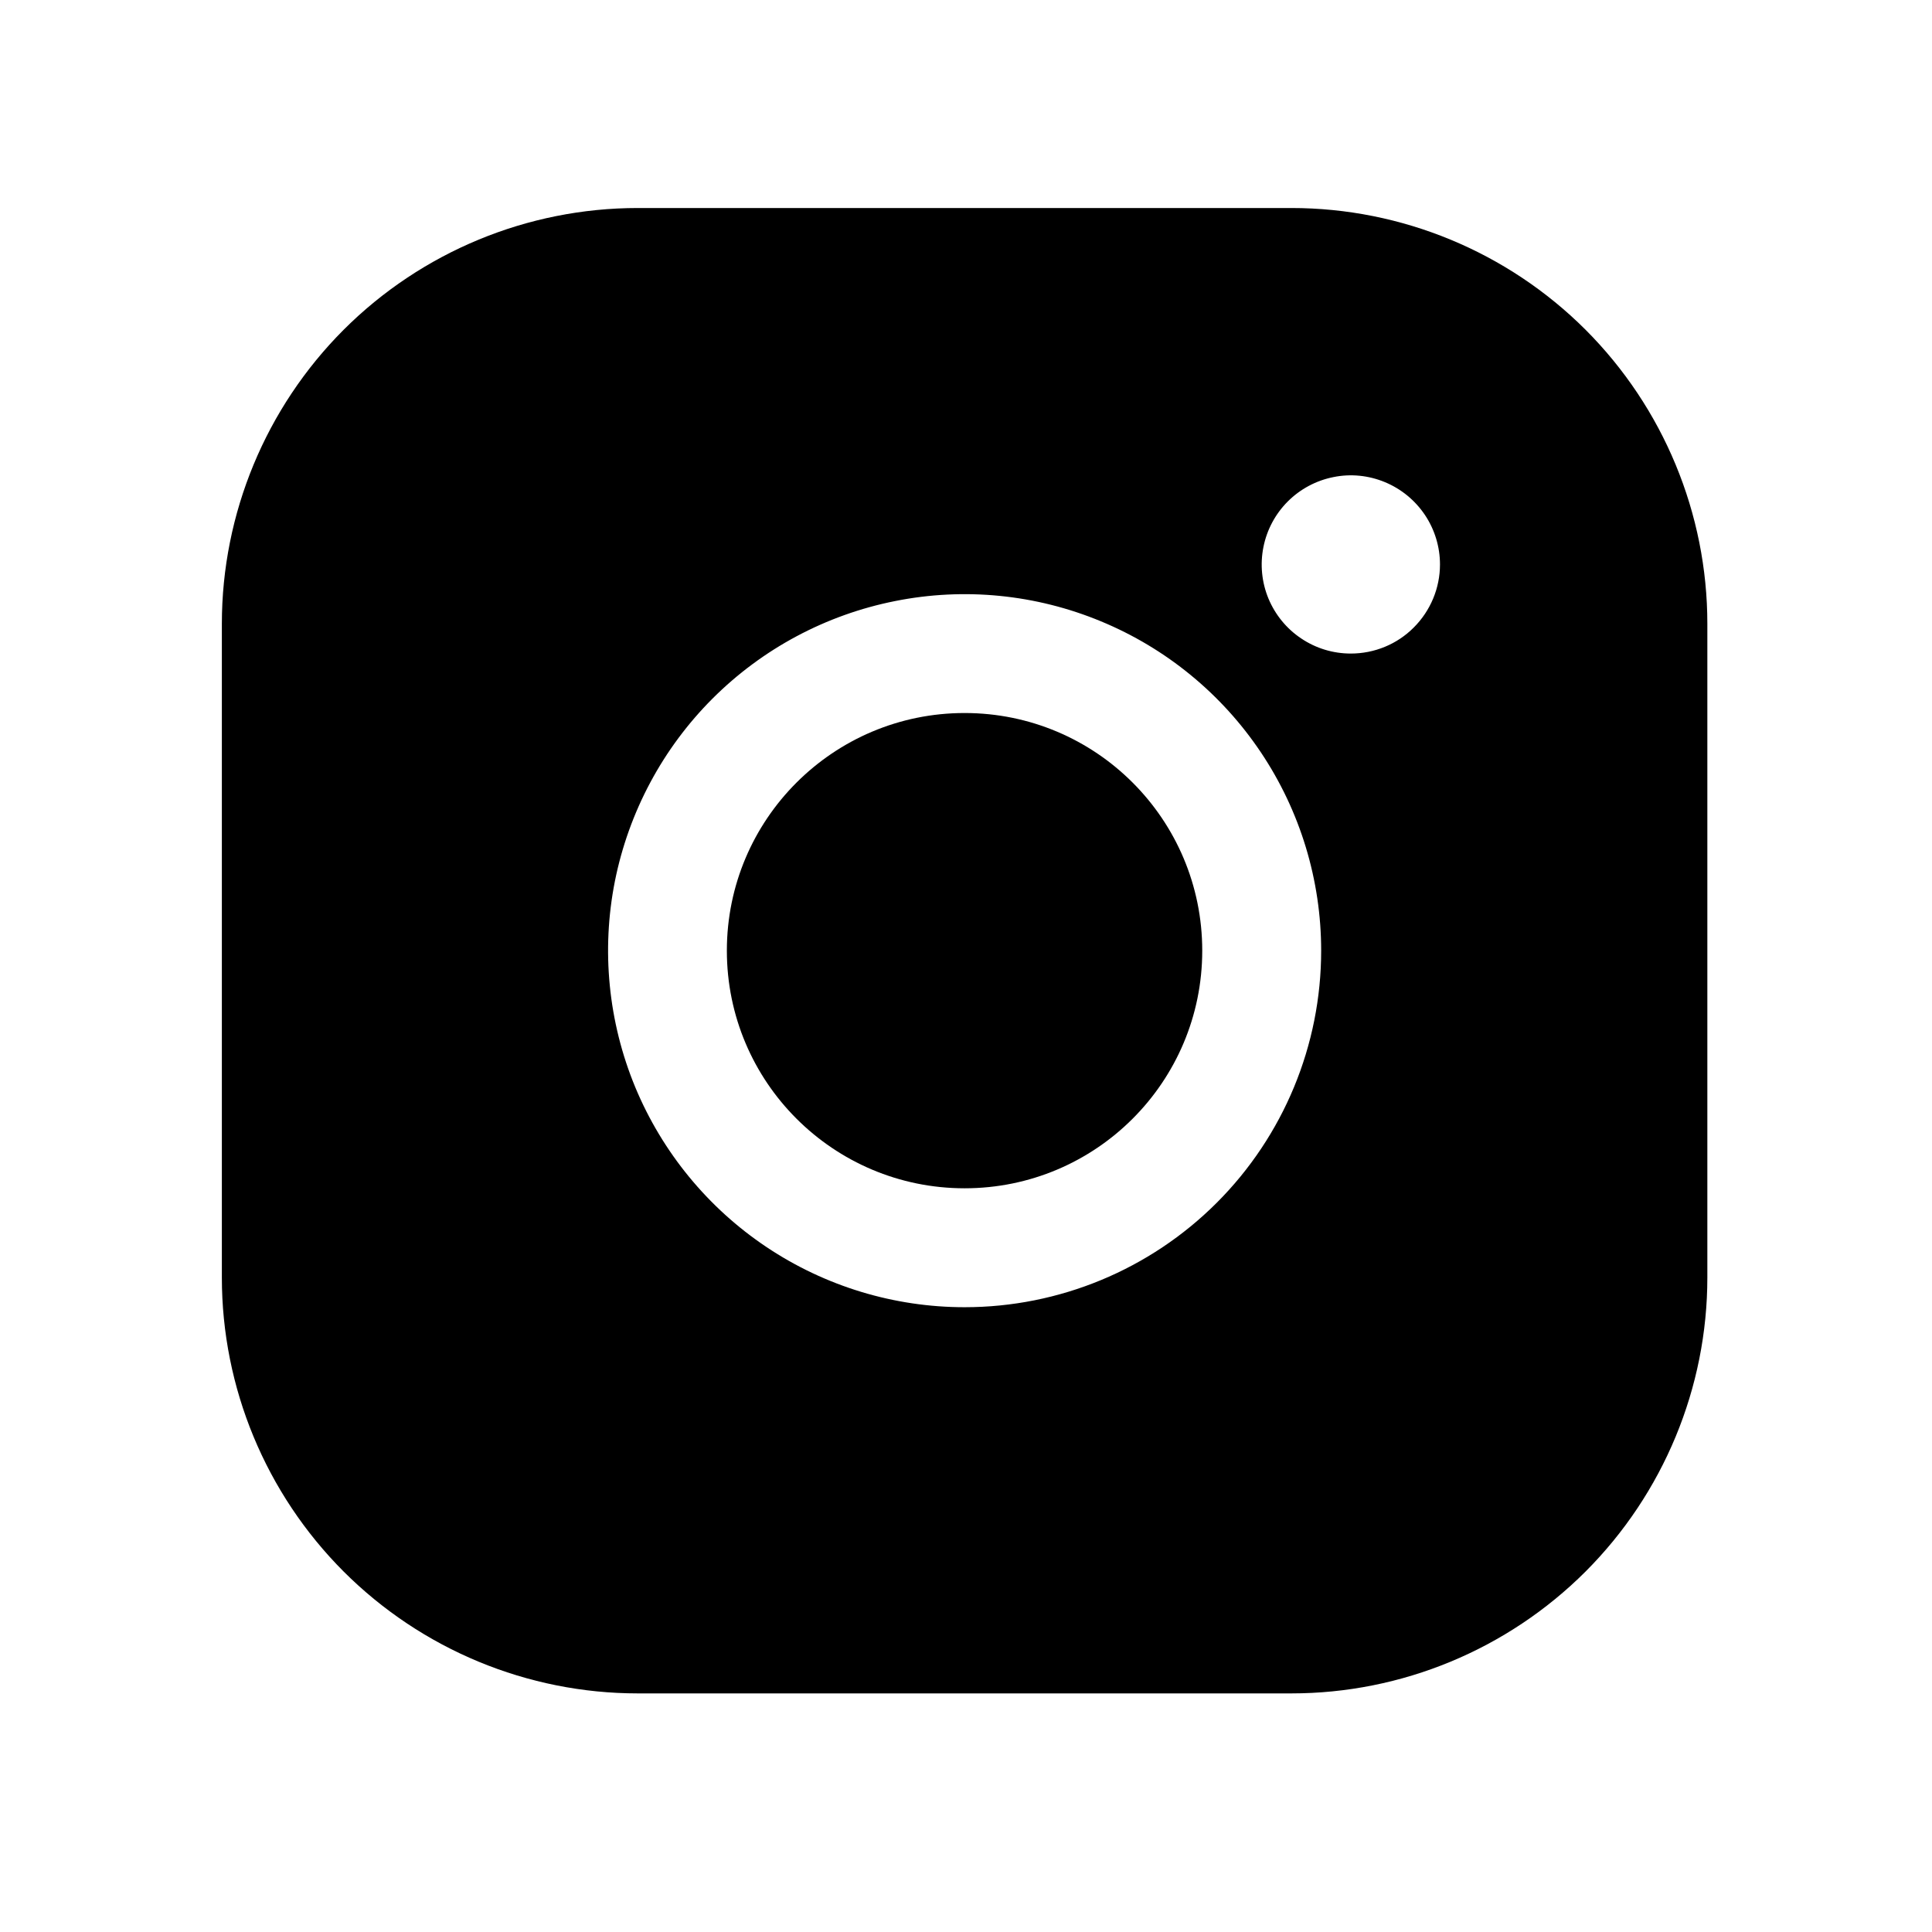 <svg width="18" height="18" viewBox="0 0 18 18" fill="none" xmlns="http://www.w3.org/2000/svg">
<g clip-path="url(#clip0_255_237)">
<path d="M8.987 11.071C10.21 11.071 11.201 10.08 11.201 8.857C11.201 7.634 10.21 6.643 8.987 6.643C7.764 6.643 6.772 7.634 6.772 8.857C6.772 10.08 7.764 11.071 8.987 11.071Z" fill="black"/>
<path d="M12.032 1.938H5.942C4.915 1.938 3.929 2.346 3.202 3.072C2.476 3.799 2.067 4.785 2.067 5.812V11.902C2.067 12.93 2.476 13.915 3.202 14.642C3.929 15.368 4.915 15.777 5.942 15.777H12.032C13.059 15.777 14.045 15.368 14.772 14.642C15.498 13.915 15.907 12.93 15.907 11.902V5.812C15.907 4.785 15.498 3.799 14.772 3.072C14.045 2.346 13.059 1.938 12.032 1.938ZM8.987 12.179C8.33 12.179 7.688 11.984 7.142 11.619C6.596 11.254 6.17 10.735 5.918 10.128C5.667 9.521 5.601 8.853 5.729 8.209C5.858 7.565 6.174 6.973 6.638 6.509C7.103 6.044 7.695 5.728 8.339 5.6C8.983 5.471 9.651 5.537 10.258 5.789C10.865 6.04 11.384 6.466 11.749 7.012C12.114 7.558 12.309 8.2 12.309 8.857C12.309 9.738 11.959 10.583 11.336 11.206C10.713 11.829 9.868 12.179 8.987 12.179ZM12.585 6.089C12.421 6.089 12.261 6.041 12.124 5.949C11.987 5.858 11.881 5.728 11.818 5.577C11.755 5.425 11.739 5.258 11.771 5.097C11.803 4.936 11.882 4.788 11.998 4.672C12.114 4.556 12.262 4.477 12.423 4.445C12.584 4.412 12.751 4.429 12.903 4.492C13.055 4.555 13.184 4.661 13.276 4.798C13.367 4.934 13.416 5.095 13.416 5.259C13.416 5.479 13.328 5.69 13.172 5.846C13.017 6.002 12.806 6.089 12.585 6.089Z" fill="black"/>
</g>
<defs>
<clipPath id="clip0_255_237">
<rect width="17.714" height="17.714" fill="white" transform="translate(0.13)"/>
</clipPath>
</defs>
</svg>
